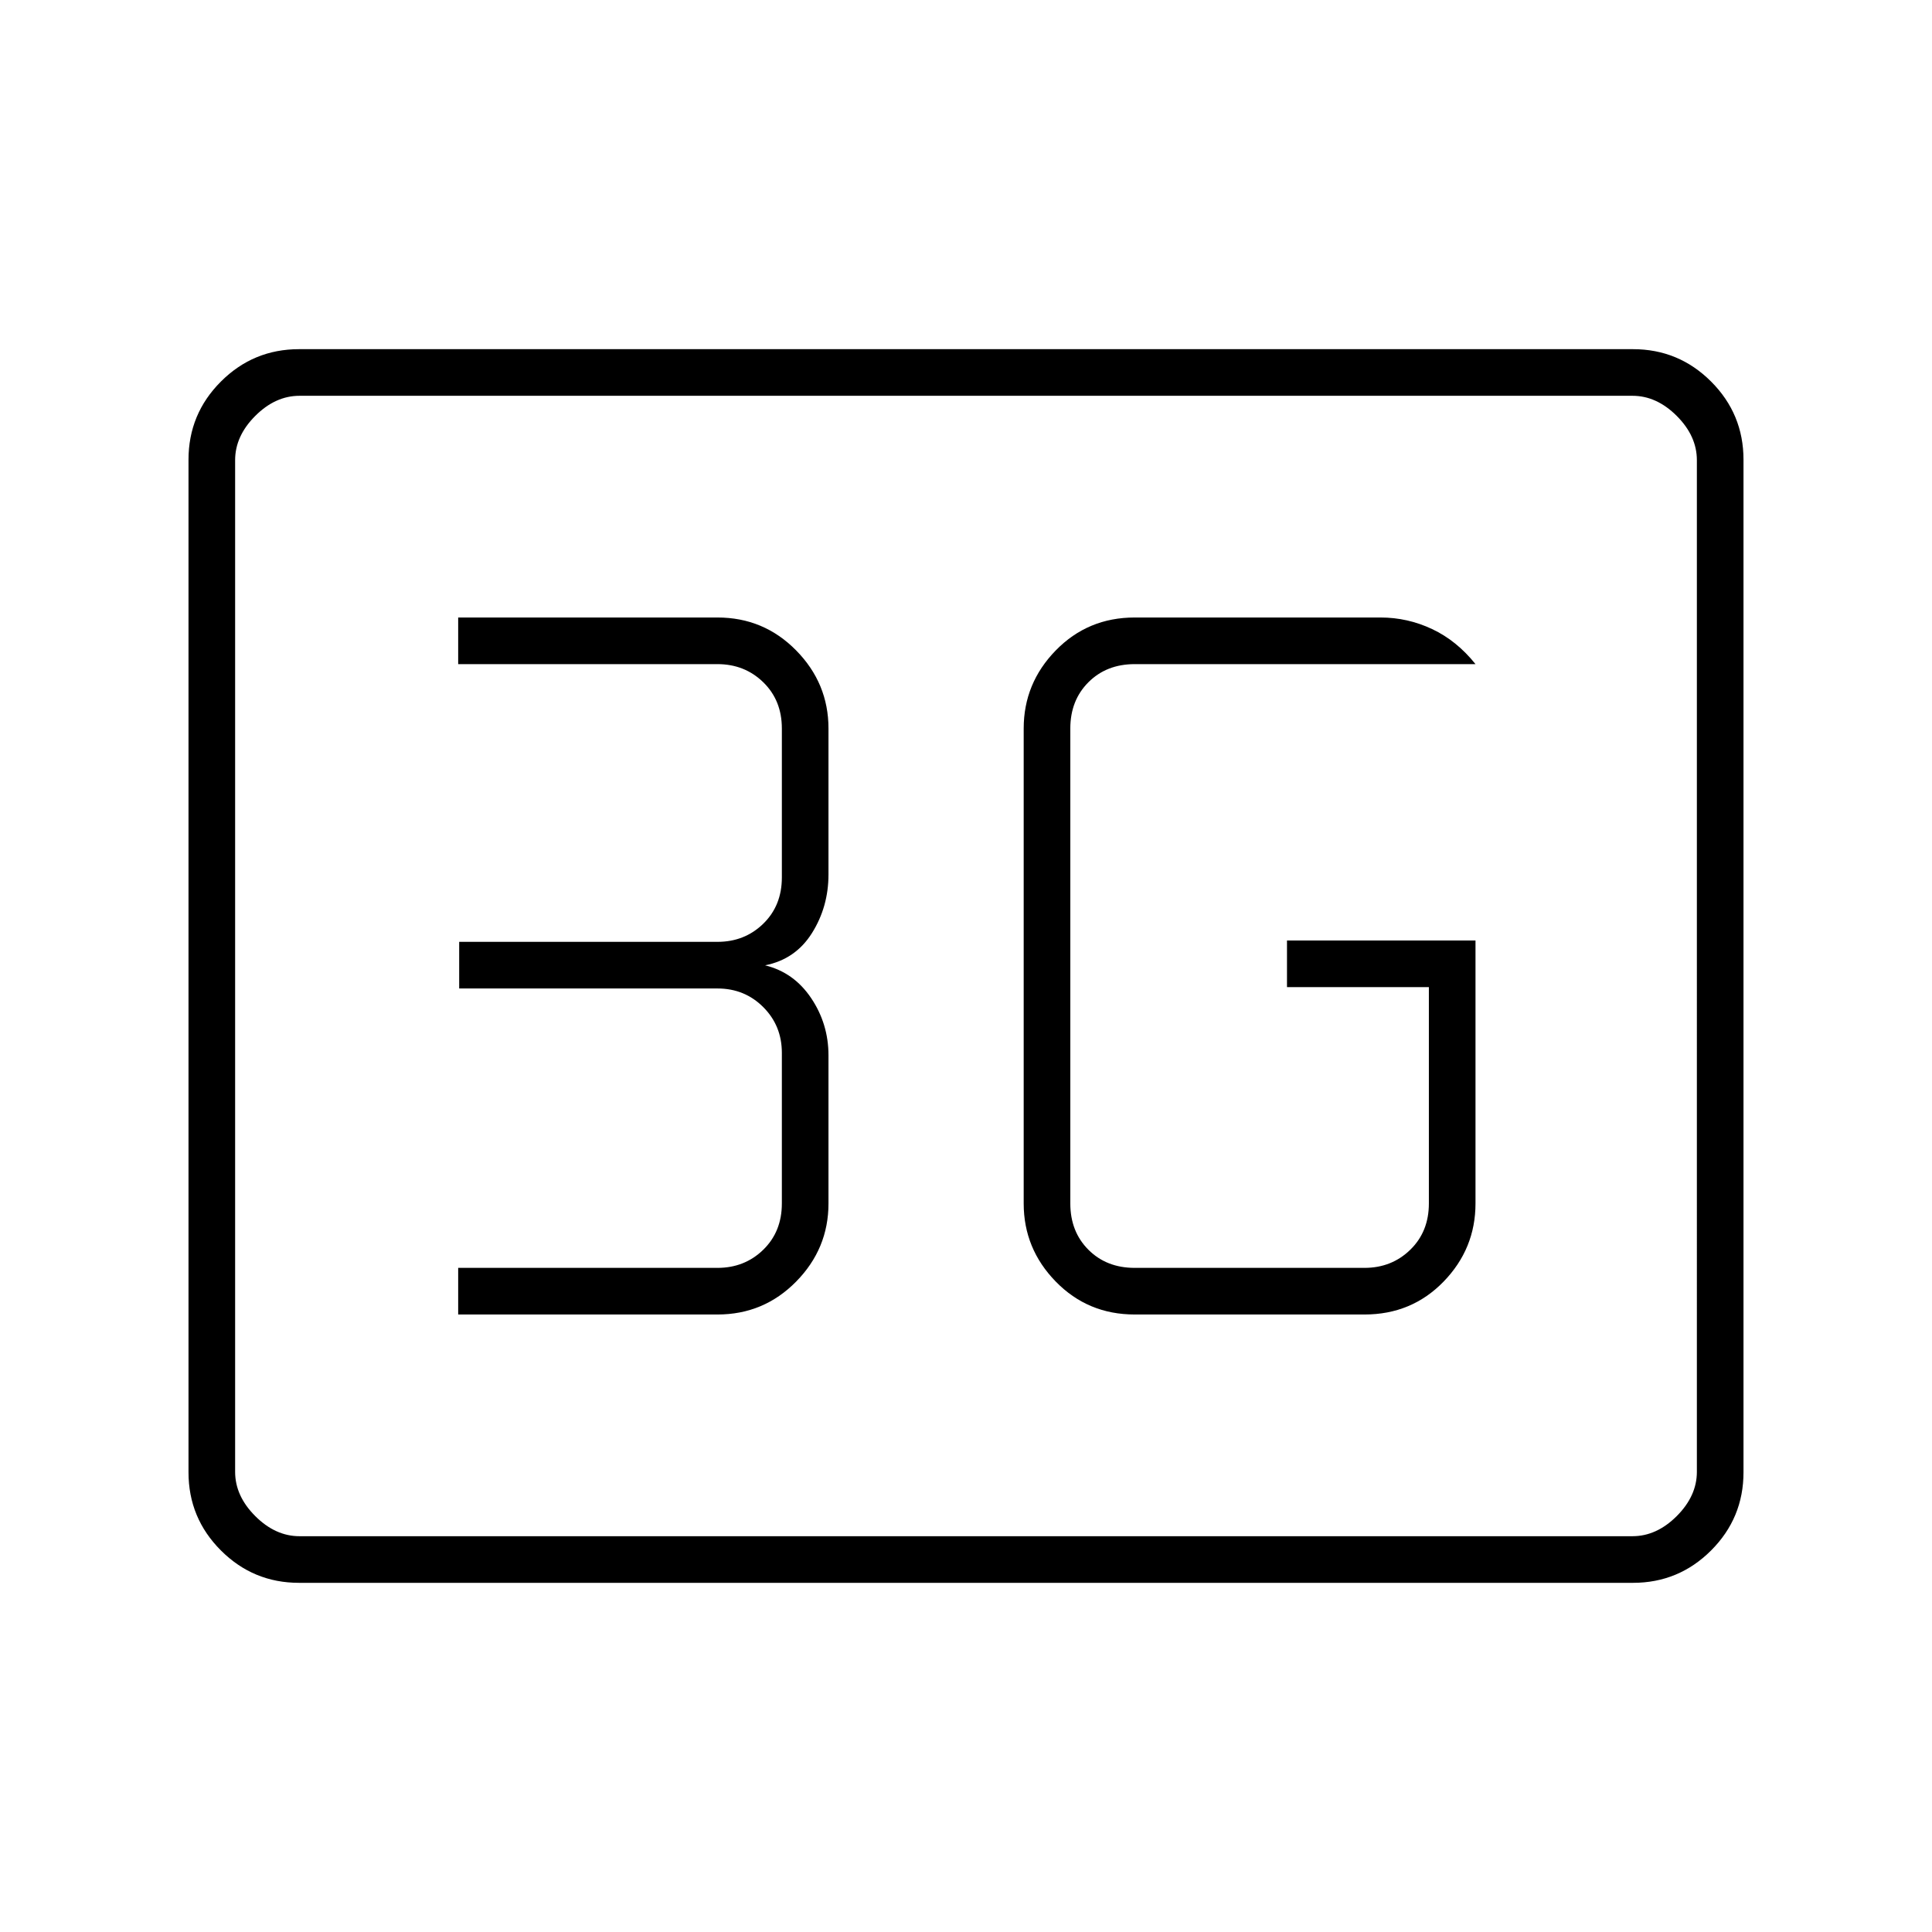 <svg xmlns="http://www.w3.org/2000/svg" height="40" viewBox="0 96 960 960" width="40"><path d="M148.585 882.5q-22.727 0-38.823-16.096-16.095-16.096-16.095-38.834V324.43q0-22.738 16.095-38.834 16.096-16.096 38.823-16.096h662.83q22.727 0 38.823 16.096 16.095 16.096 16.095 38.834v503.14q0 22.738-16.095 38.834-16.096 16.096-38.823 16.096h-662.83Zm.248-23.167h662.334q12 0 22-10t10-22V324.667q0-12-10-22t-22-10H148.833q-12 0-22 10t-10 22v502.666q0 12 10 22t22 10Zm-32 0V292.667 859.333Zm616.334-296H639.5V586.5H710V694q0 14-9.25 23T678 726H563.833q-14 0-23-9t-9-23V458q0-14 9-23t23-9h169.334q-9.334-11.667-21.55-17.417-12.217-5.75-25.617-5.75H563.833q-23.271 0-39.218 16.339Q508.667 435.51 508.667 458v236q0 22.49 15.948 38.828 15.947 16.339 39.218 16.339H678q23.448 0 39.307-16.339 15.86-16.338 15.86-38.828V563.333Zm-505.5 185.834H356.5q23.006 0 39.086-16.339Q411.667 716.49 411.667 694v-73.578q0-15.644-8.598-28.45-8.597-12.805-22.902-16.305 15.125-3 23.312-16.056 8.188-13.055 8.188-29.111V458q0-22.49-16.081-38.828-16.08-16.339-39.086-16.339H227.667V426H356.5q13.5 0 22.75 9t9.25 23v74q0 14-9.25 23t-22.75 9H228.167v23.167H356.5q13.5 0 22.75 9.25t9.25 22.75V694q0 14-9.25 23t-22.75 9H227.667v23.167Z"/></svg>